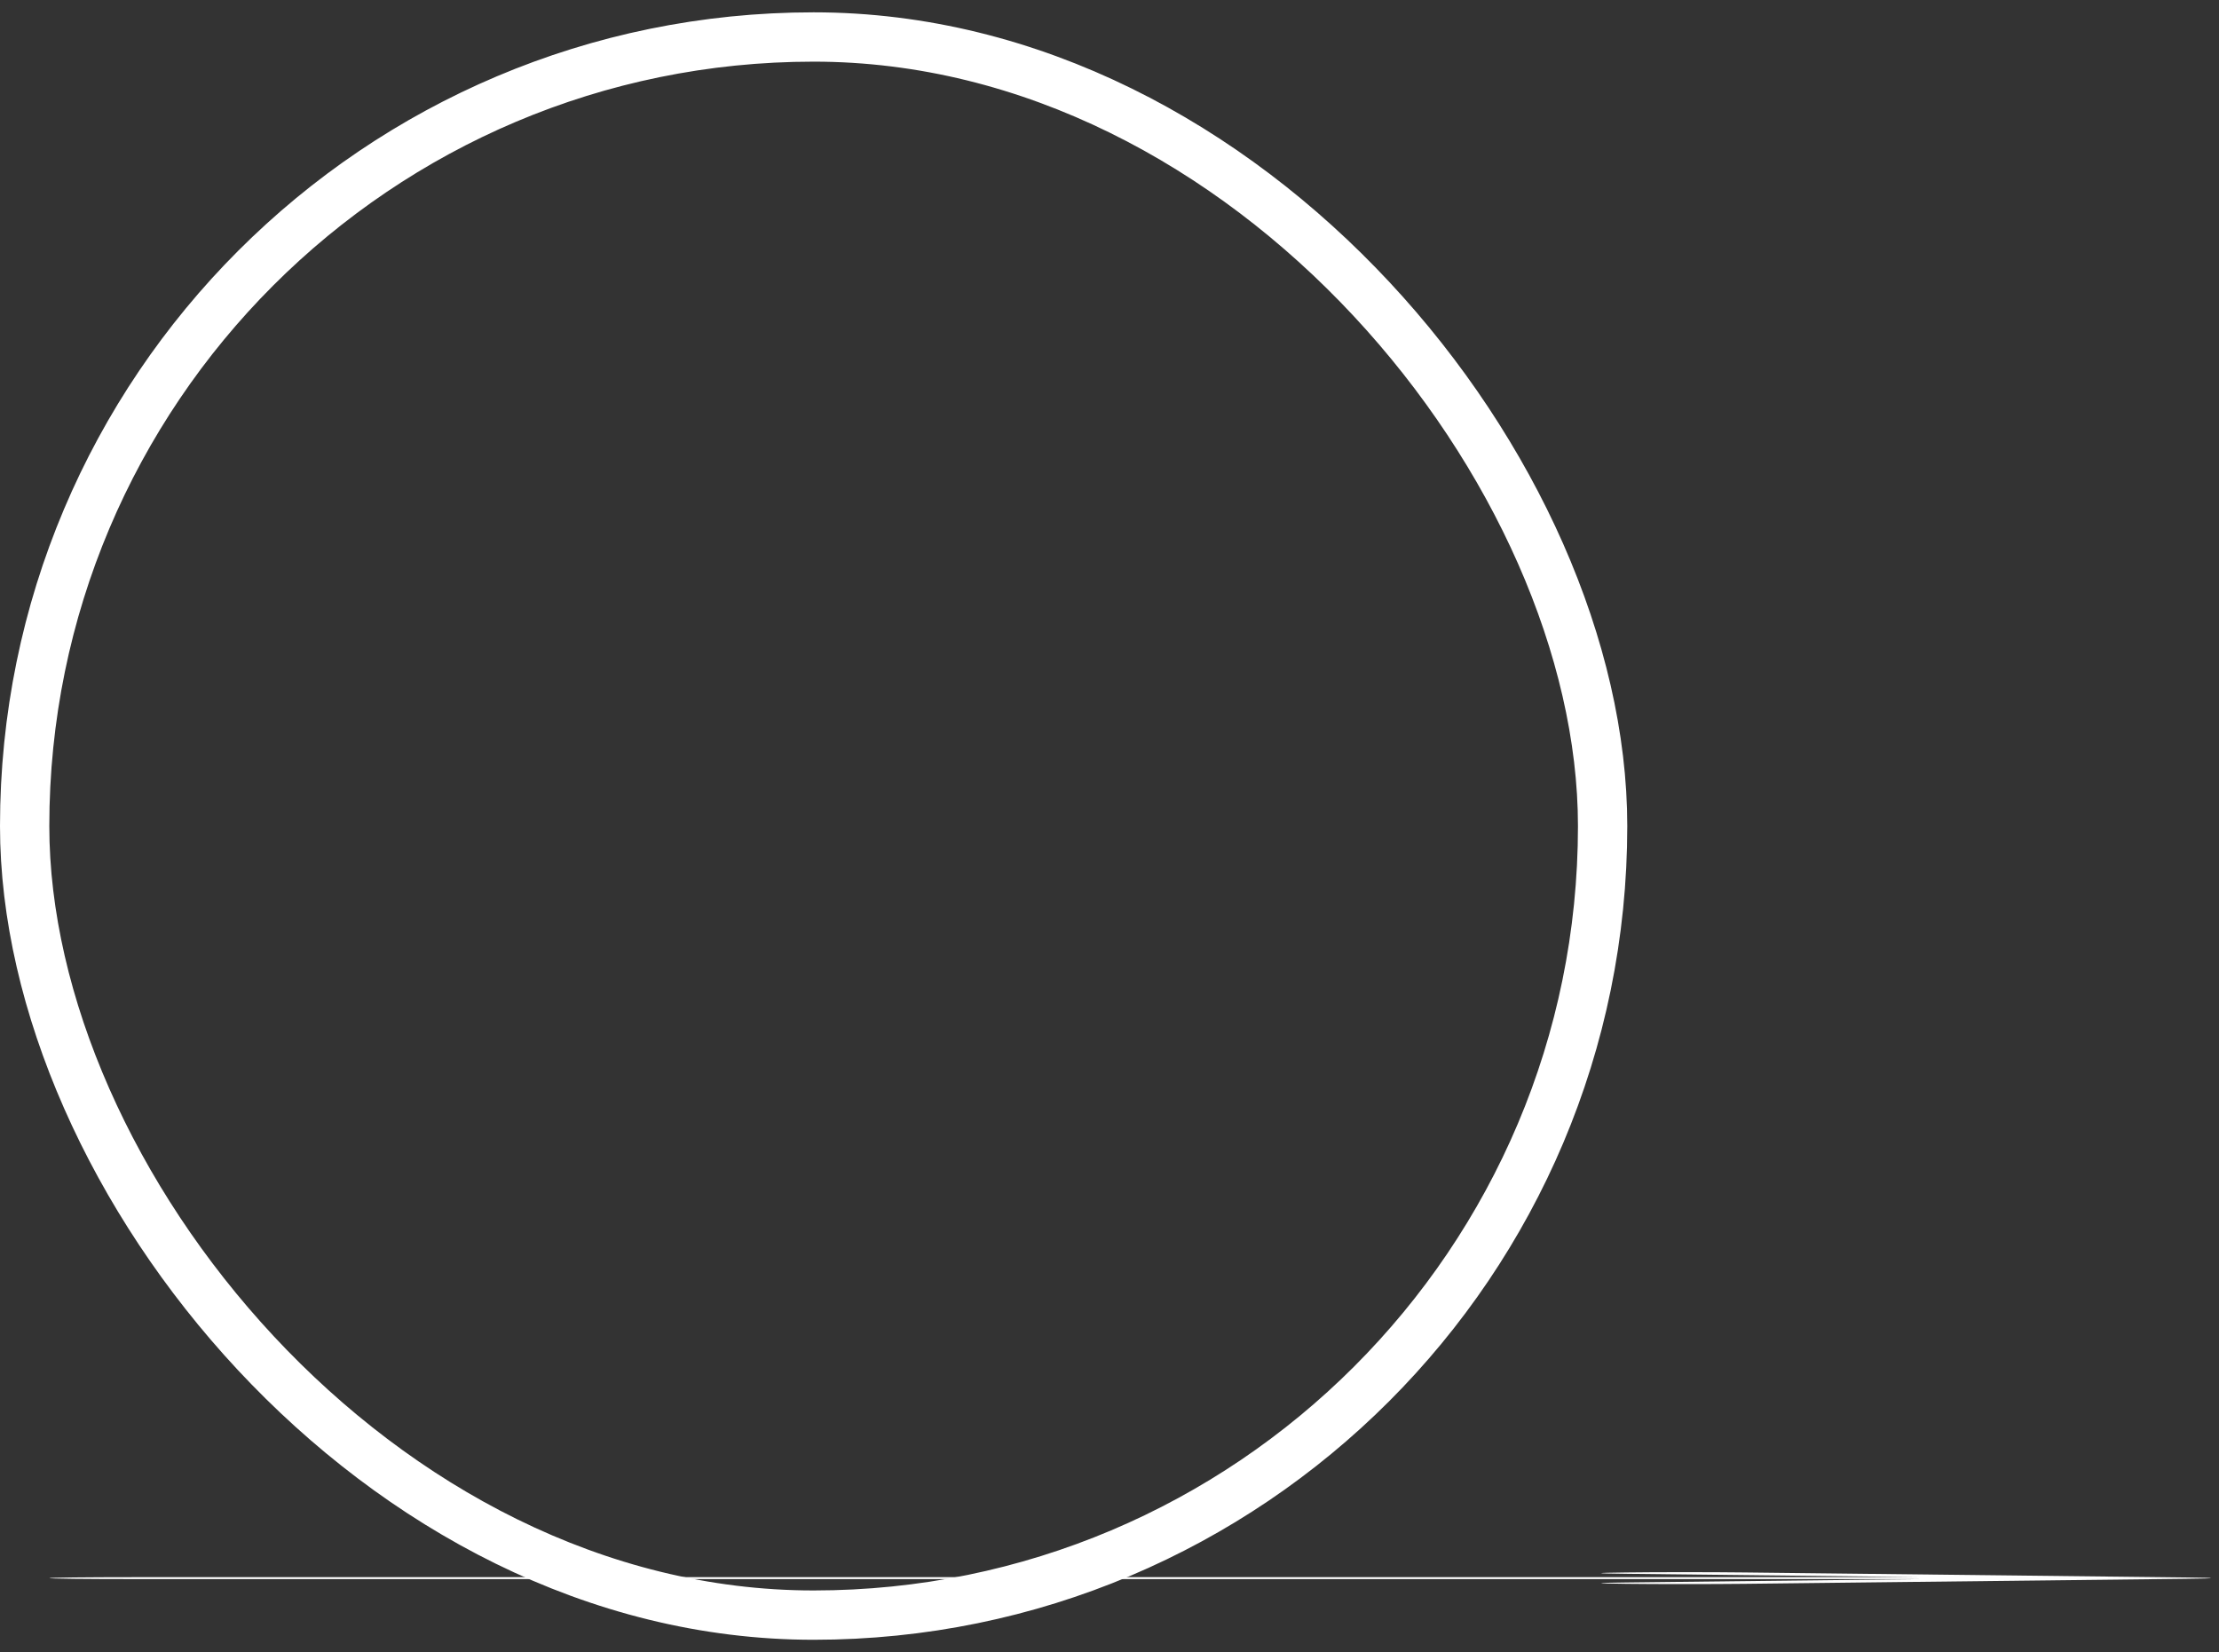<svg width="90" height="67" viewBox="0 0 90 67" fill="none" xmlns="http://www.w3.org/2000/svg">
<rect x="0" y="0" width="90" height="67" fill="#333333" stroke="none"/>
<rect x="1" y="1.5" width="64" height="64" rx="32" stroke="white" stroke-width="2"/>
<g clip-path="url(#clip0_4138_569)">
<path d="M88.654 63.973L70.758 63.77C70.073 63.762 69.259 63.758 68.317 63.758C67.376 63.758 66.591 63.762 65.963 63.77C65.278 63.777 64.935 63.787 64.935 63.797C64.935 63.808 65.278 63.817 65.963 63.824L77.951 63.961H5.425C4.455 63.961 3.641 63.965 2.985 63.972C2.328 63.98 2 63.989 2 64C2 64.011 2.328 64.02 2.985 64.028C3.641 64.035 4.455 64.039 5.425 64.039H77.951L65.963 64.176C65.278 64.183 64.935 64.192 64.935 64.203C64.935 64.213 65.278 64.223 65.963 64.231C66.591 64.238 67.376 64.242 68.317 64.242C69.259 64.242 70.073 64.238 70.758 64.231L88.654 64.027C89.339 64.02 89.681 64.011 89.681 64C89.681 63.989 89.339 63.98 88.654 63.973Z" fill="white"/>
</g>
<defs>
<clipPath id="clip0_4138_569">
<rect width="87.681" height="1" fill="white" transform="matrix(1 0 0 -1 2 64.5)"/>
</clipPath>
</defs>
</svg>
